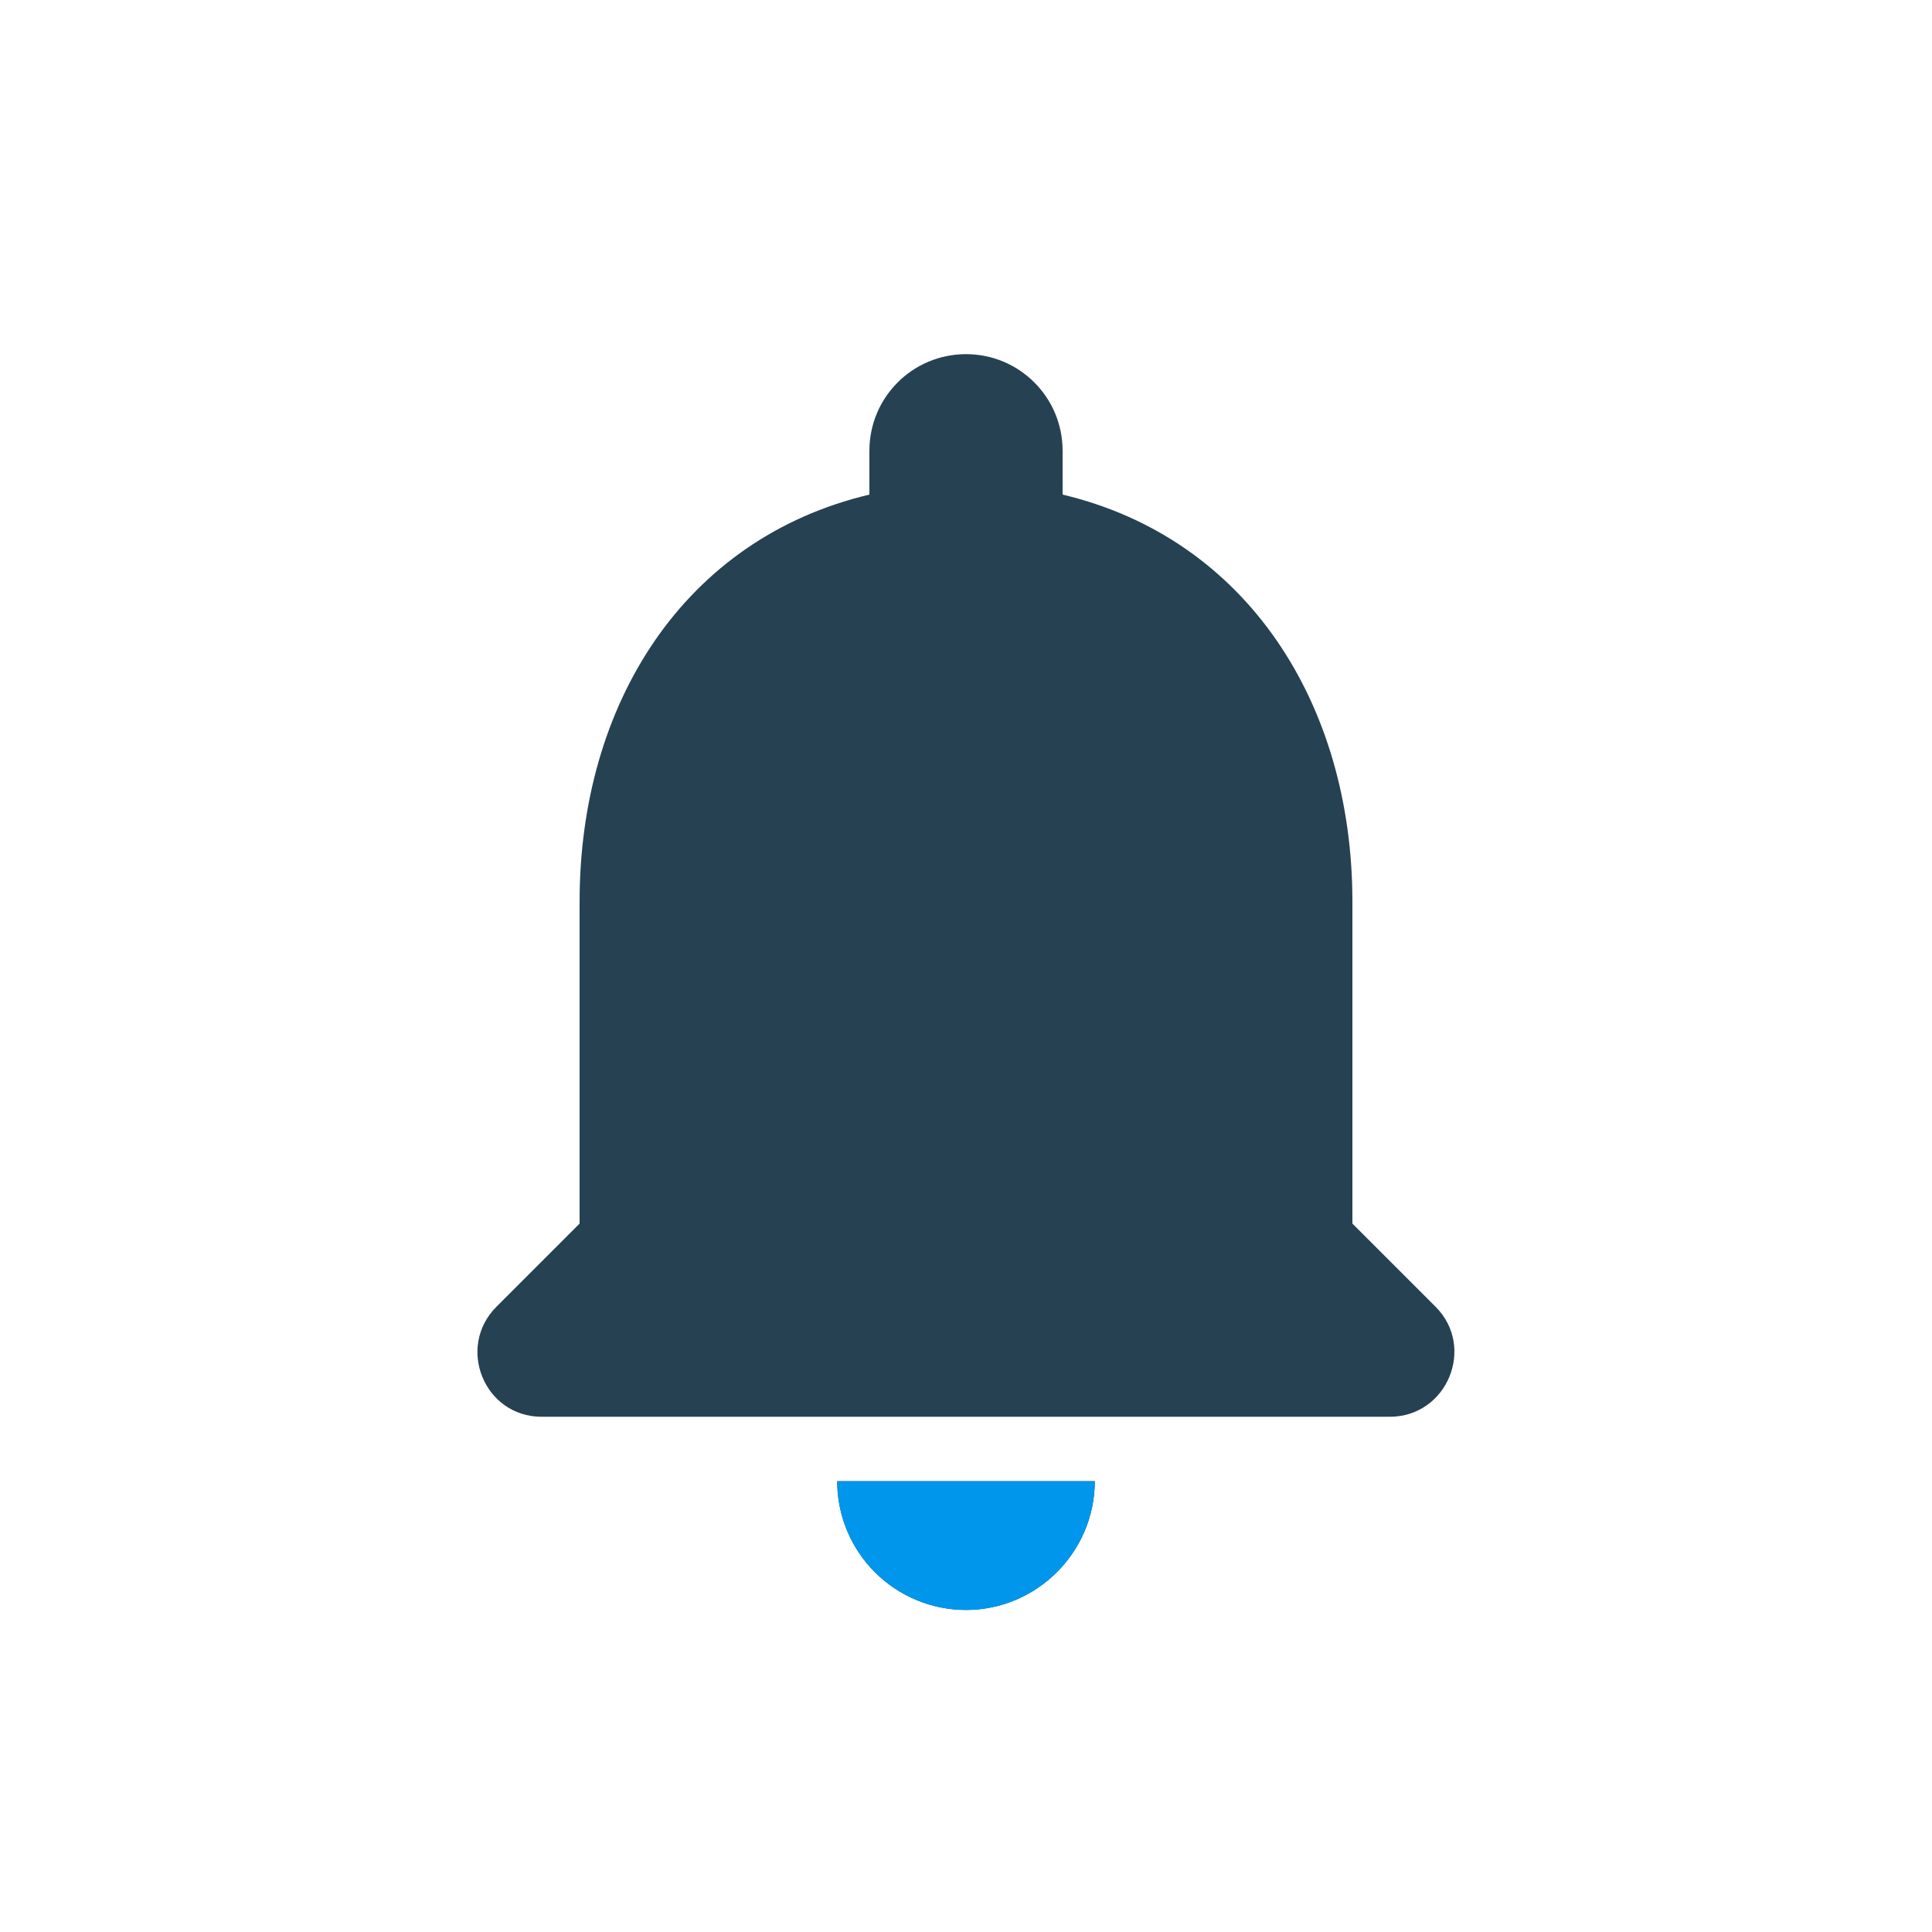 <svg width="32" height="32" viewBox="0 0 32 32" fill="none" xmlns="http://www.w3.org/2000/svg">
<path d="M16 26.666C17.173 26.666 18.133 25.706 18.133 24.533H13.867C13.867 25.099 14.091 25.641 14.492 26.041C14.892 26.441 15.434 26.666 16 26.666ZM22.4 20.266V14.933C22.4 11.658 20.651 8.917 17.6 8.192V7.466C17.6 6.581 16.885 5.866 16 5.866C15.115 5.866 14.4 6.581 14.4 7.466V8.192C11.339 8.917 9.6 11.648 9.6 14.933V20.266L8.224 21.642C7.552 22.314 8.021 23.466 8.971 23.466H23.019C23.968 23.466 24.448 22.314 23.776 21.642L22.4 20.266Z" fill="#264152"/>
<path d="M15.999 26.666C17.173 26.666 18.133 25.706 18.133 24.533H13.866C13.866 25.099 14.091 25.642 14.491 26.042C14.891 26.442 15.434 26.666 15.999 26.666Z" fill="#0096EB"/>
</svg>

